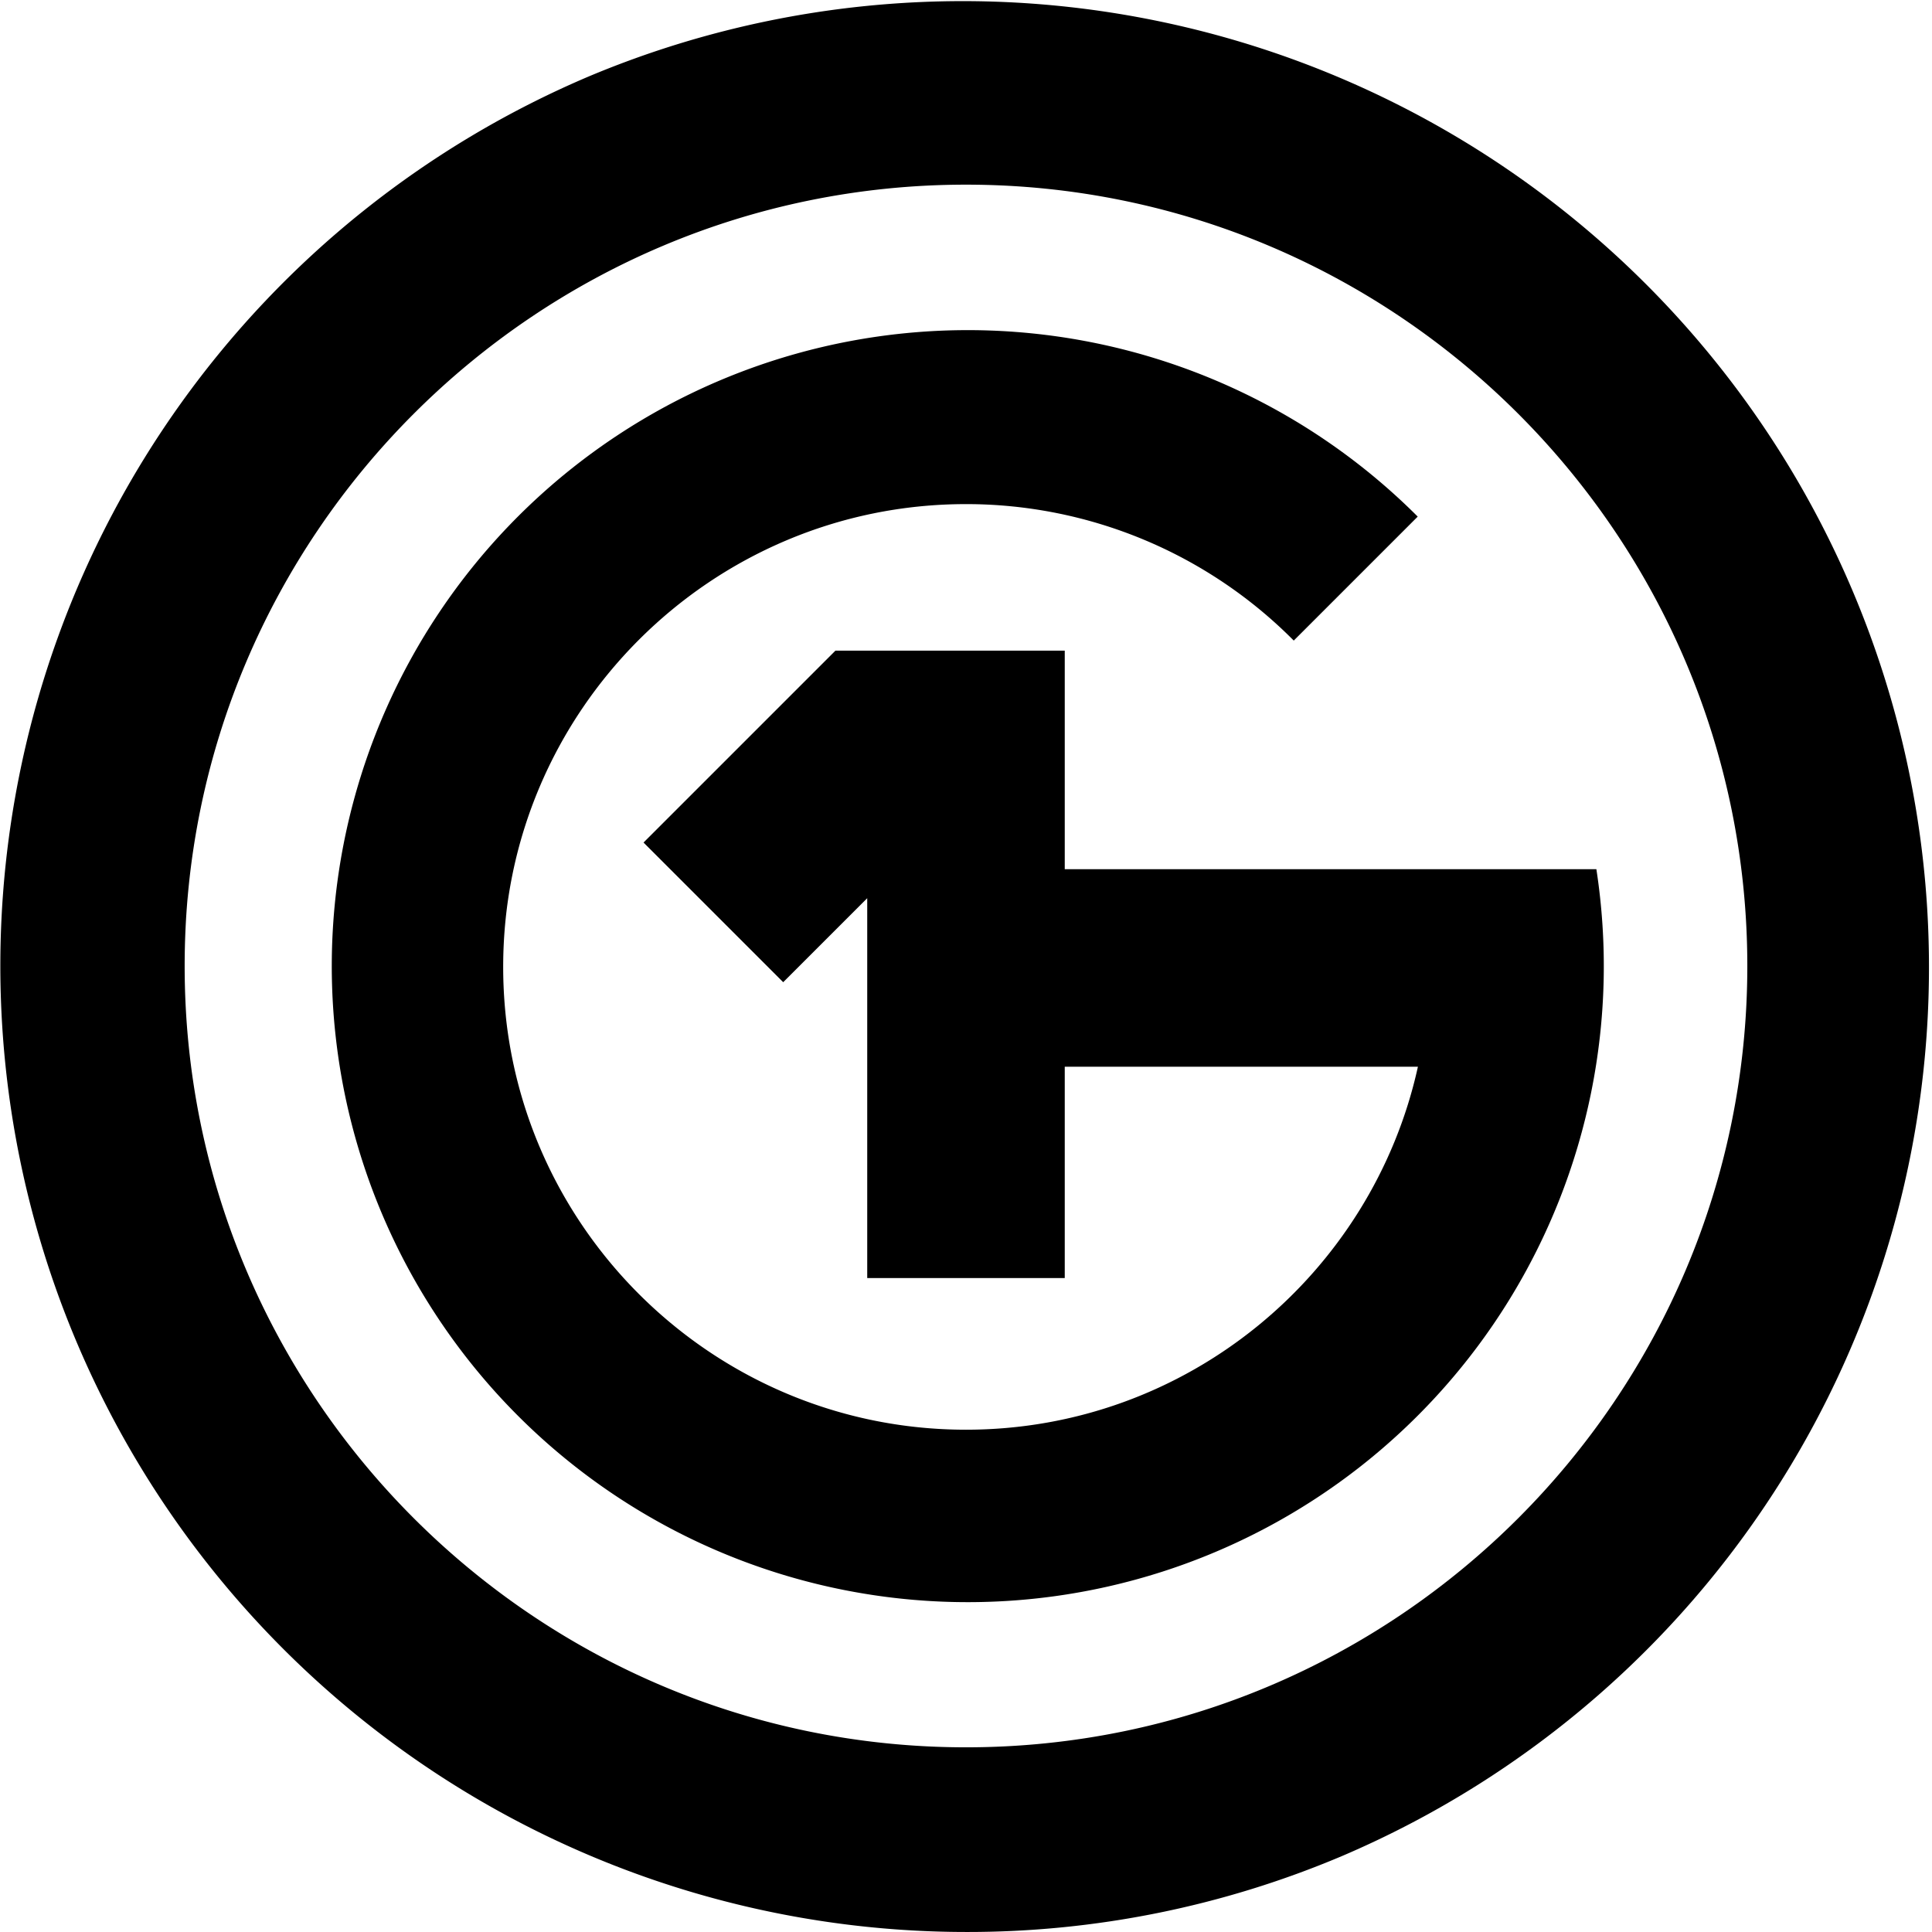 <svg data-name="Layer 1" xmlns="http://www.w3.org/2000/svg" viewBox="0 0 978.13 978.13"><path d="M489.06 978.12A489.18 489.18 0 0 1 298.68 38.45a489.18 489.18 0 0 1 380.76 901.22 486 486 0 0 1-190.38 38.45zm0-884.63c-218.12 0-395.57 177.45-395.57 395.57s177.45 395.57 395.57 395.57 395.57-177.45 395.57-395.57S707.18 93.49 489.06 93.49z"/><path d="M808.21 440.06H539.06V329.41h-116.1l-97.15 97.15 70.71 70.71 42.54-42.53v192.32h100v-107h178.8c-23.17 105-116.95 183.77-228.8 183.77-129.2 0-234.31-105.11-234.31-234.3s105.11-234.31 234.31-234.31A233.56 233.56 0 0 1 655 324.31l62.75-62.75-.35-.37a322 322 0 1 0 90.81 178.87z"/></svg>
